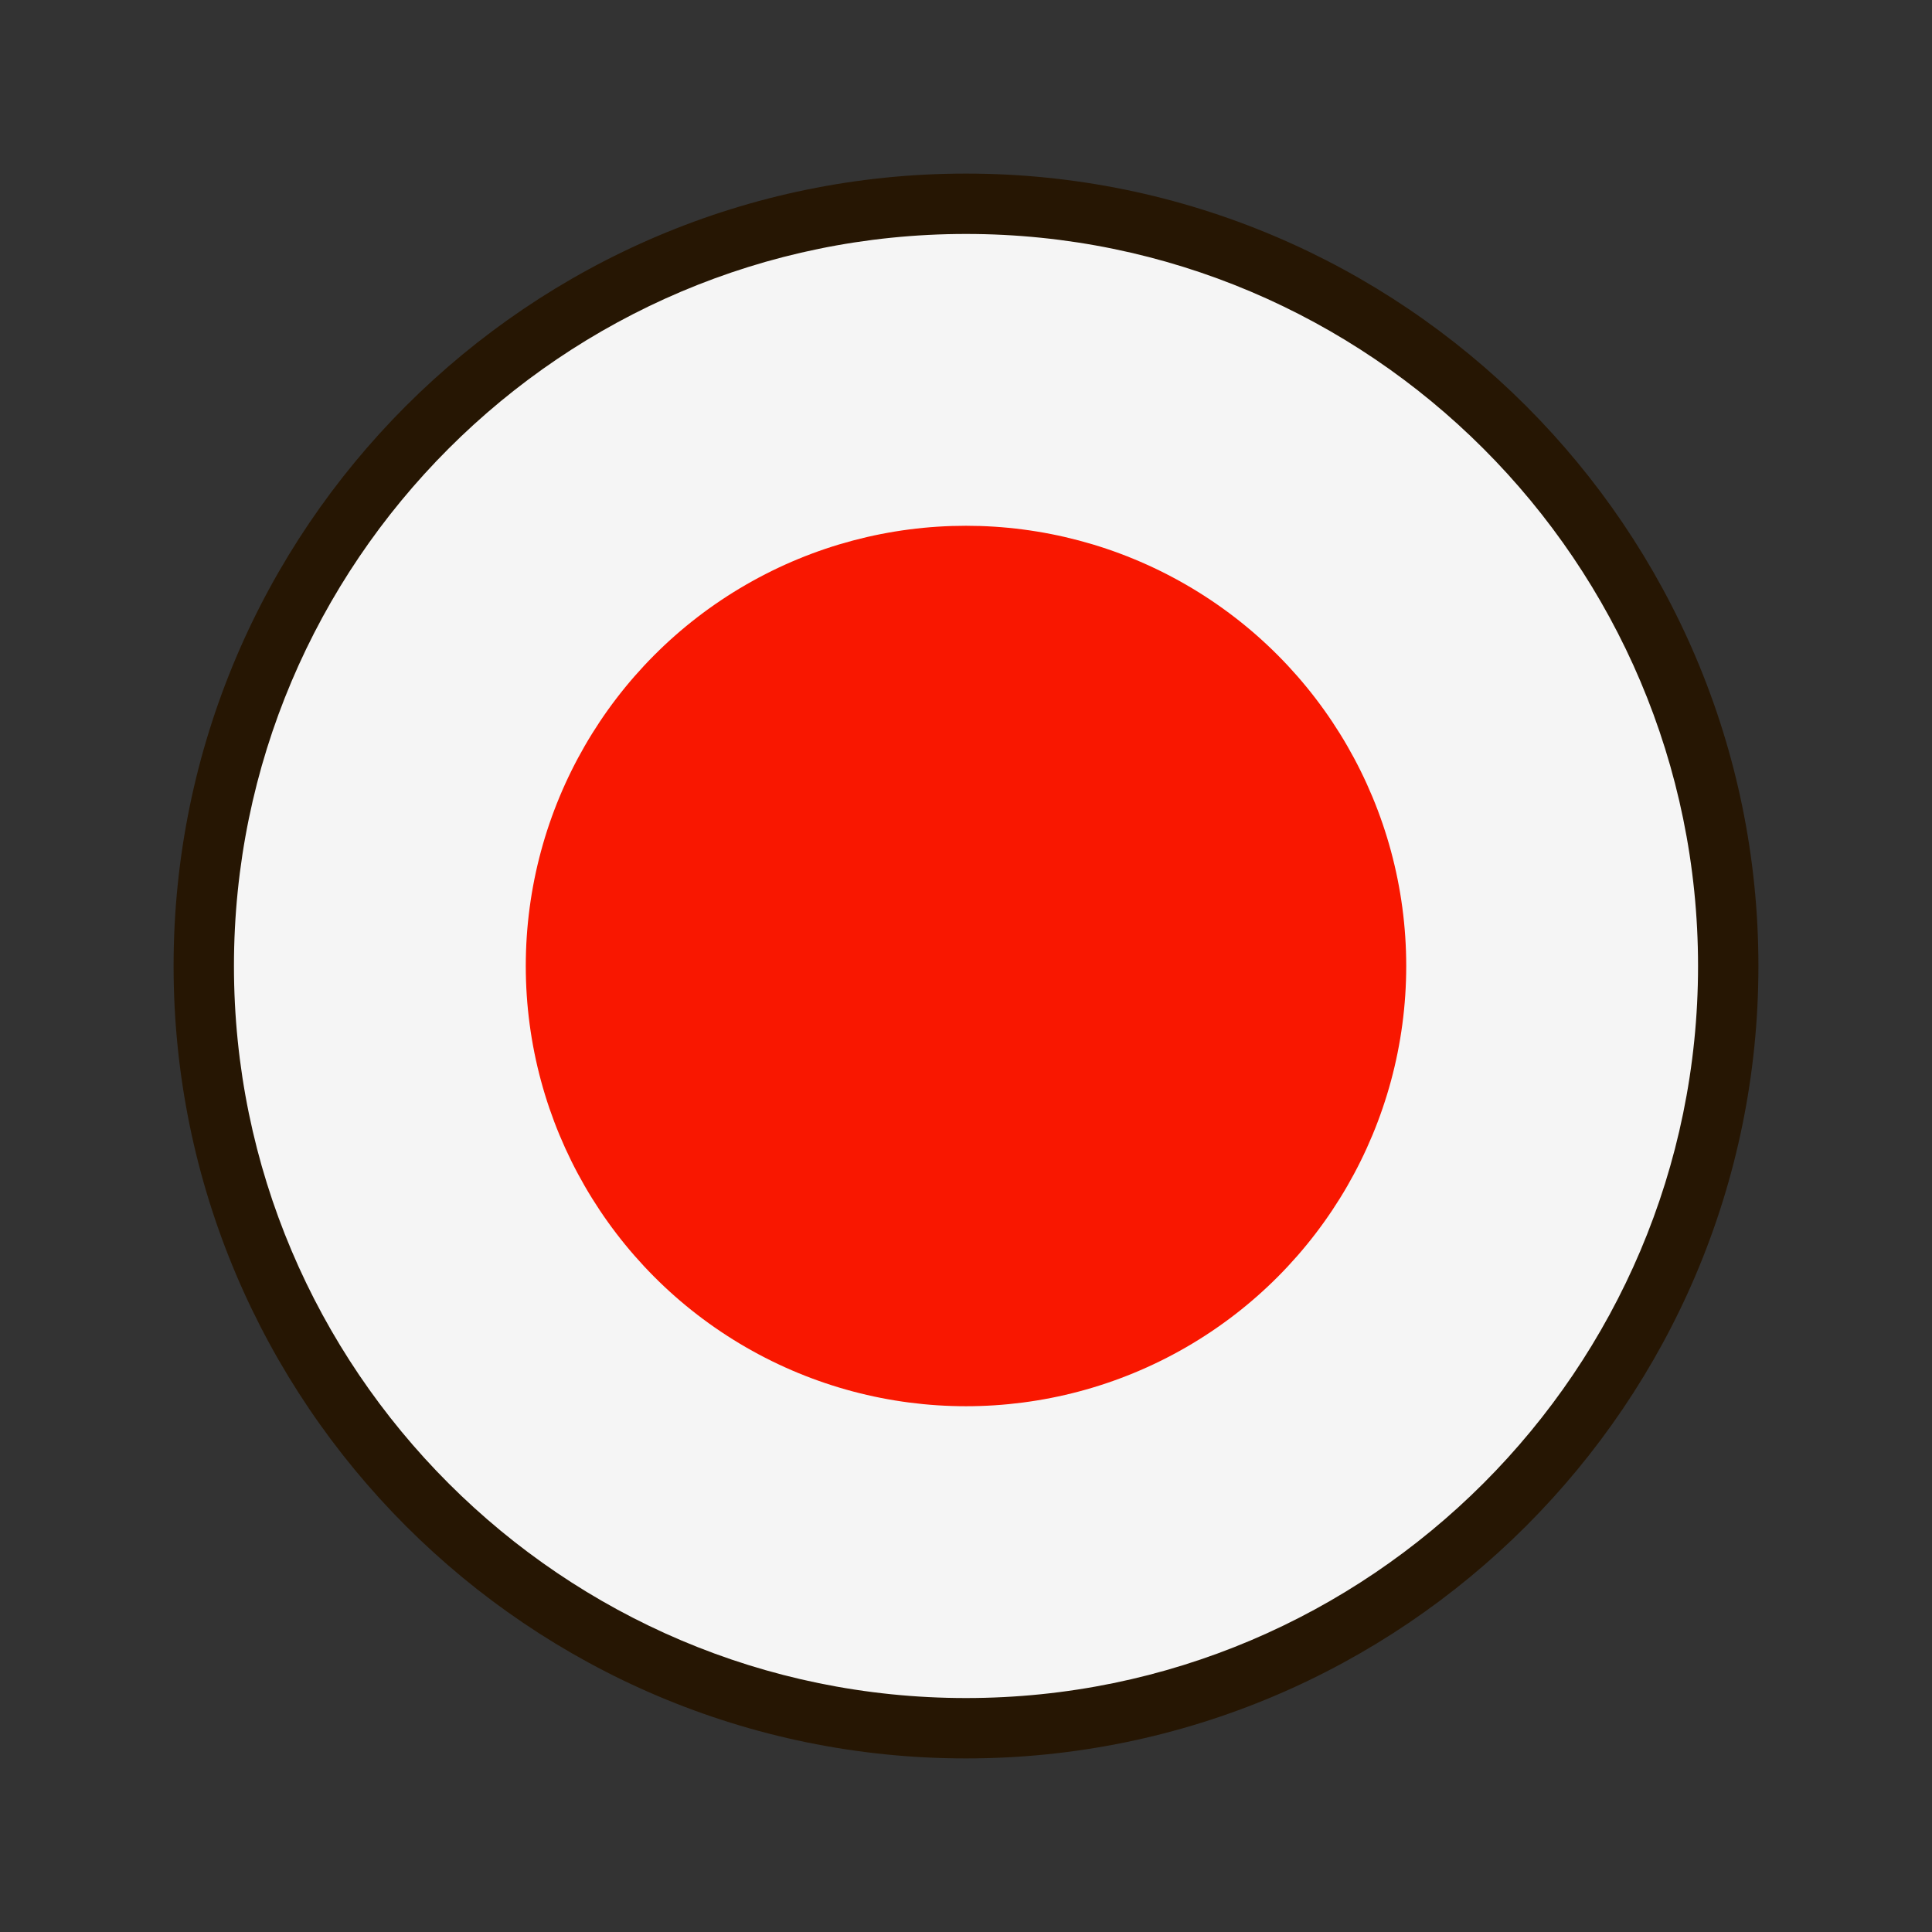 <?xml version="1.0" encoding="UTF-8" standalone="no"?>
<!-- Generator: Adobe Illustrator 15.0.2, SVG Export Plug-In . SVG Version: 6.00 Build 0)  -->

<svg
   xmlns:dc="http://purl.org/dc/elements/1.1/"
   xmlns:cc="http://creativecommons.org/ns#"
   xmlns:rdf="http://www.w3.org/1999/02/22-rdf-syntax-ns#"
   xmlns:svg="http://www.w3.org/2000/svg"
   xmlns="http://www.w3.org/2000/svg"
   xmlns:sodipodi="http://sodipodi.sourceforge.net/DTD/sodipodi-0.dtd"
   xmlns:inkscape="http://www.inkscape.org/namespaces/inkscape"
   version="1.1"
   id="レイヤー_1"
   x="0px"
   y="0px"
   width="64px"
   height="64px"
   viewBox="0 0 64 64"
   style="enable-background:new 0 0 64 64;"
   xml:space="preserve"
   inkscape:version="0.48.5 r10040"
   sodipodi:docname="radio_button.svg"><rect x="0" y="0" width="64" height="64" fill="#333333" stroke="none"/><defs
     id="defs15" /><sodipodi:namedview
     pagecolor="#ffffff"
     bordercolor="#666666"
     borderopacity="1"
     objecttolerance="10"
     gridtolerance="10"
     guidetolerance="10"
     inkscape:pageopacity="0"
     inkscape:pageshadow="2"
     inkscape:window-width="640"
     inkscape:window-height="480"
     id="namedview13" /><g
     id="g3"><g
       id="g5"><circle
         style="fill:#F5F5F5;"
         cx="32"
         cy="32"
         r="25.25"
         id="circle7" /><path
         style="fill:#261603;"
         d="M32,58.25C17.526,58.25,5.75,46.475,5.75,32C5.75,17.526,17.526,5.75,32,5.75    c14.475,0,26.25,11.776,26.25,26.25C58.25,46.475,46.475,58.25,32,58.25z M32,7.75    C18.628,7.75,7.75,18.628,7.75,32c0,13.371,10.878,24.25,24.25,24.25c13.371,0,24.25-10.879,24.25-24.25    C56.25,18.628,45.371,7.75,32,7.75z"
         id="path9" /></g><circle
       style="fill:#F91700;"
       cx="32"
       cy="32"
       r="14.583"
       id="circle11" /></g></svg>